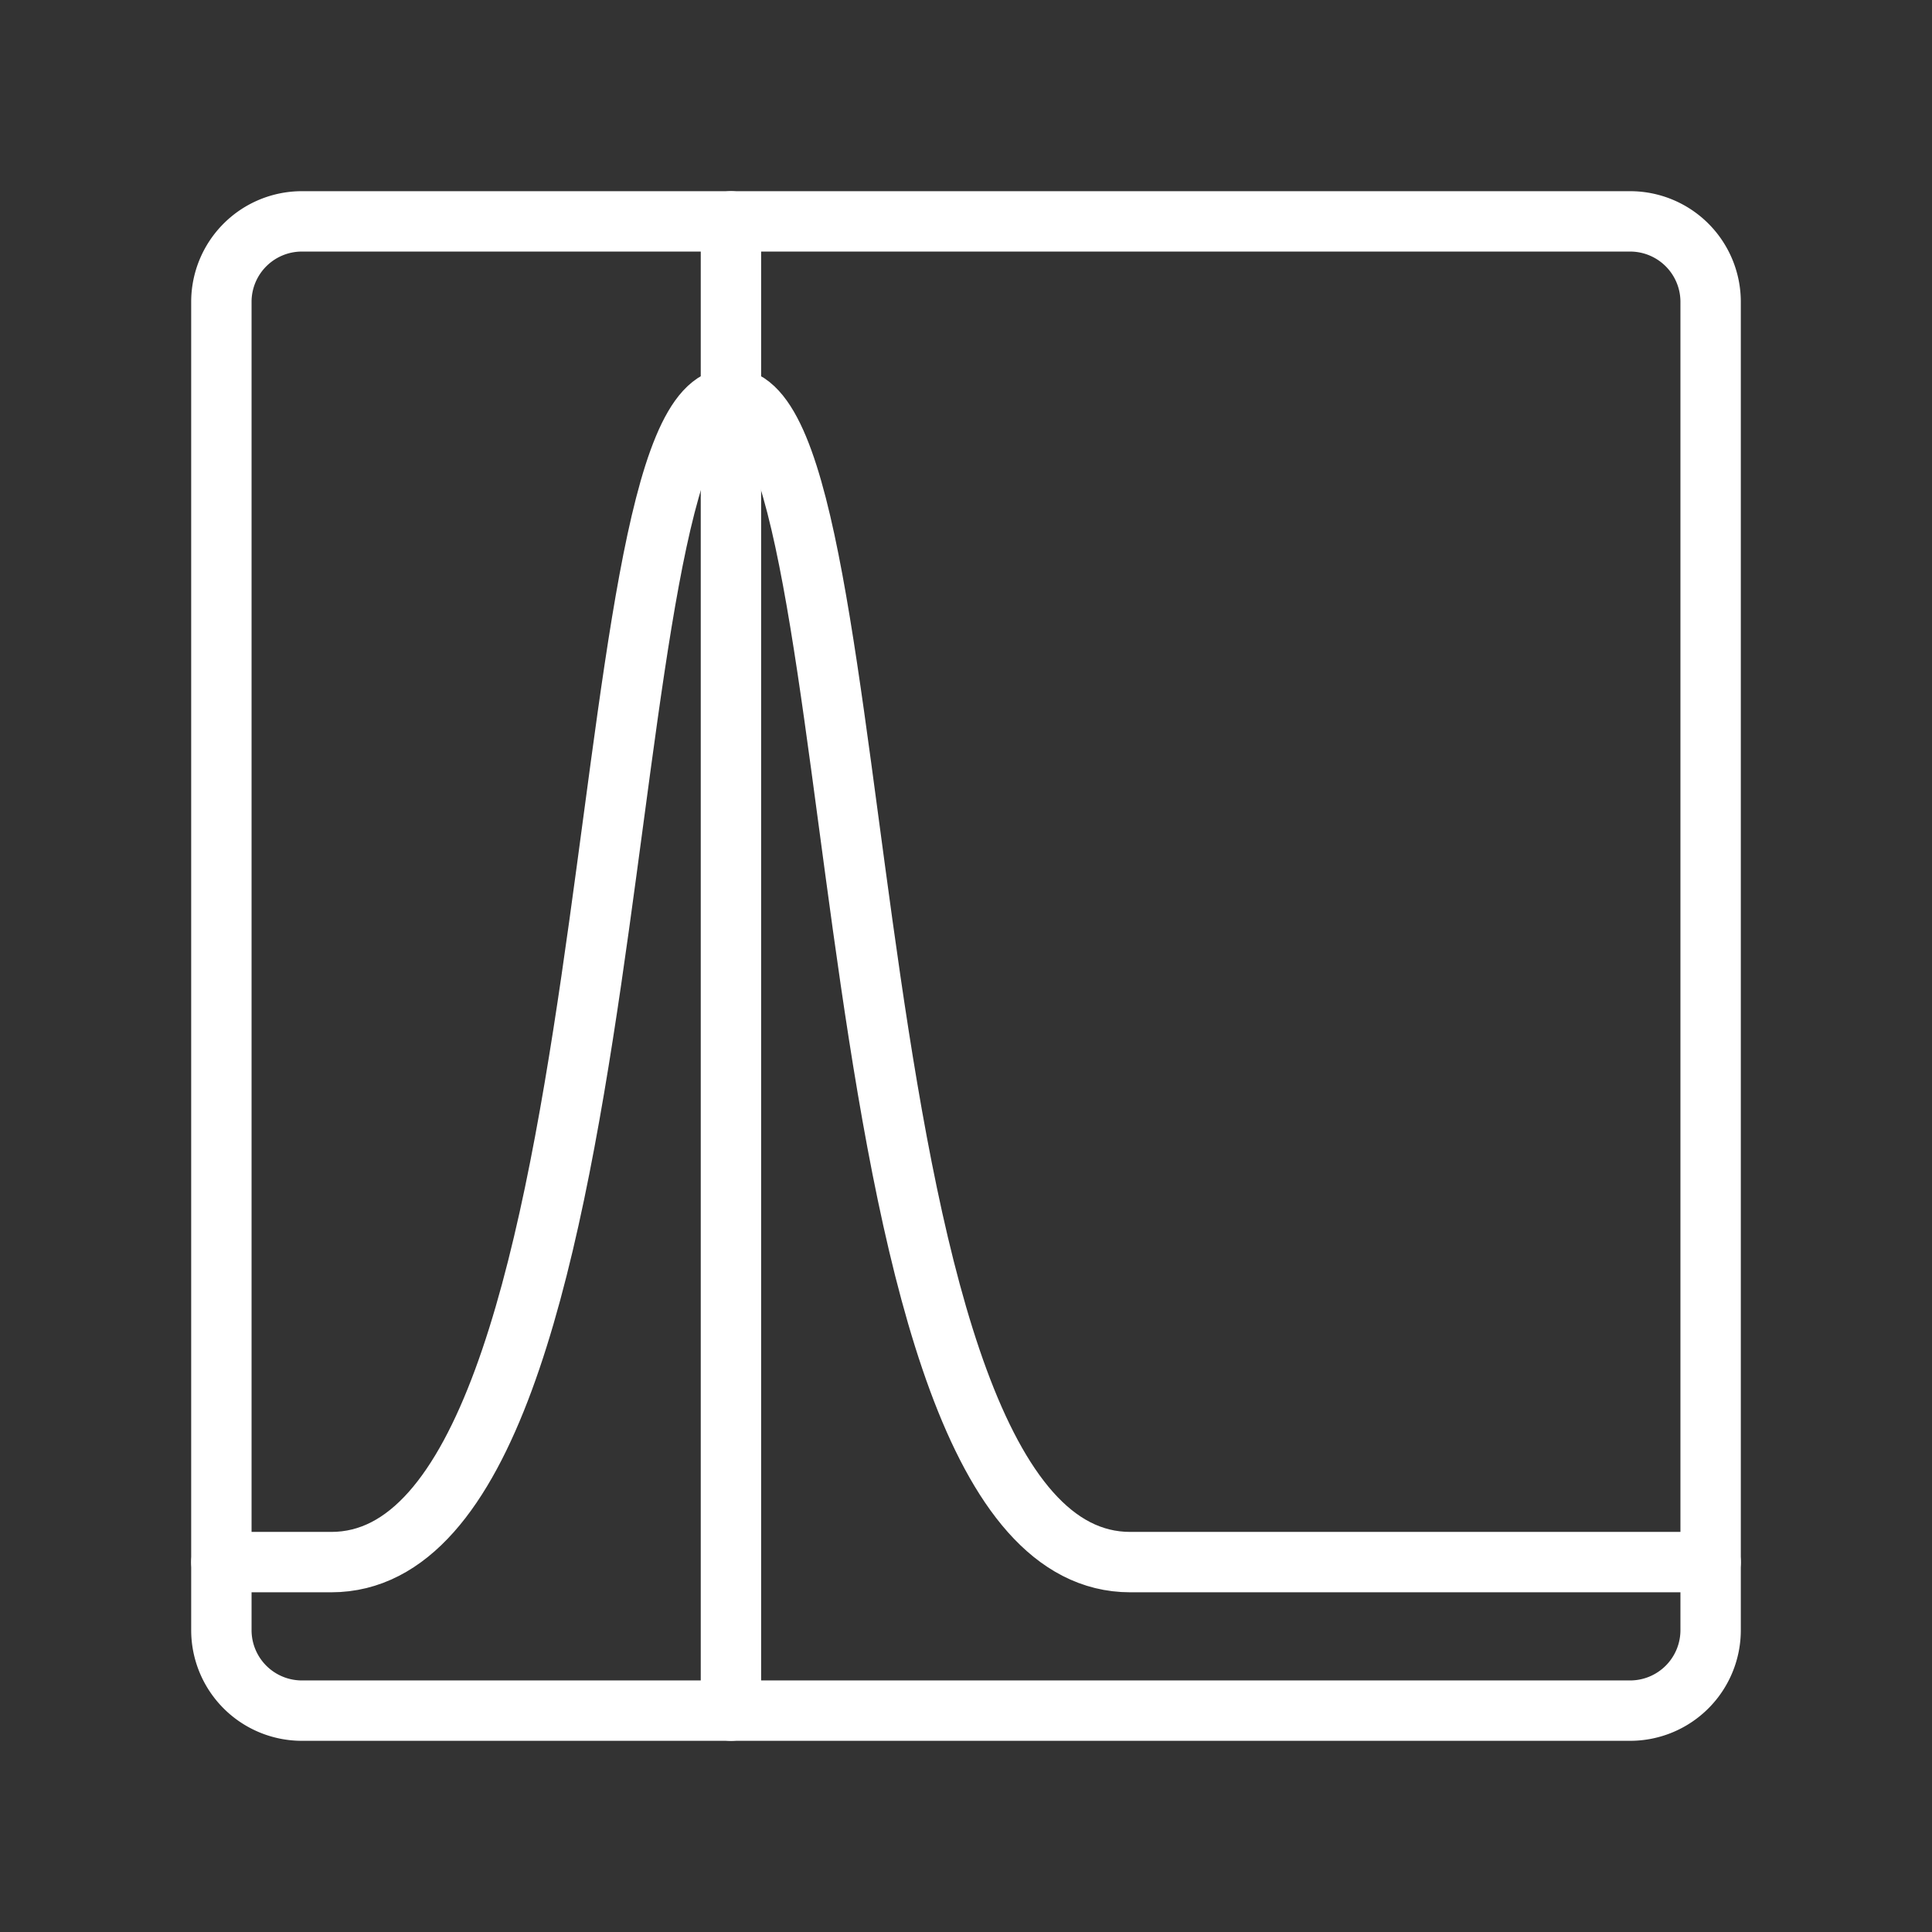 <ns0:svg xmlns:ns0="http://www.w3.org/2000/svg" id="Layer_2" data-name="Layer 2" viewBox="0 0 48 48" style="stroke-width:1.5px"><ns0:rect x="0" y="0" width="48" height="48" fill="#333333" stroke="none"/><ns0:defs style="stroke-width:1.5px"><ns0:style style="stroke-width:1.5px">.cls-1{fill:none;stroke:#fff;stroke-linecap:round;stroke-linejoin:round;}</ns0:style></ns0:defs><ns0:path class="cls-1" d="M7.5,5.5a2,2,0,0,0-2,2v33a2,2,0,0,0,2,2h33a2,2,0,0,0,2-2V7.5a2,2,0,0,0-2-2Z" style="stroke-width:1.5px" /><ns0:line class="cls-1" x1="18.16" y1="5.5" x2="18.16" y2="42.5" style="stroke-width:1.5px" /><ns0:path class="cls-1" d="M18.16,9.89c3.7,0,2.24,28.92,9.92,28.92H42.5" style="stroke-width:1.5px" /><ns0:path class="cls-1" d="M18.16,9.89c-3.7,0-2.24,28.92-9.93,28.92H5.5" style="stroke-width:1.5px" /></ns0:svg>